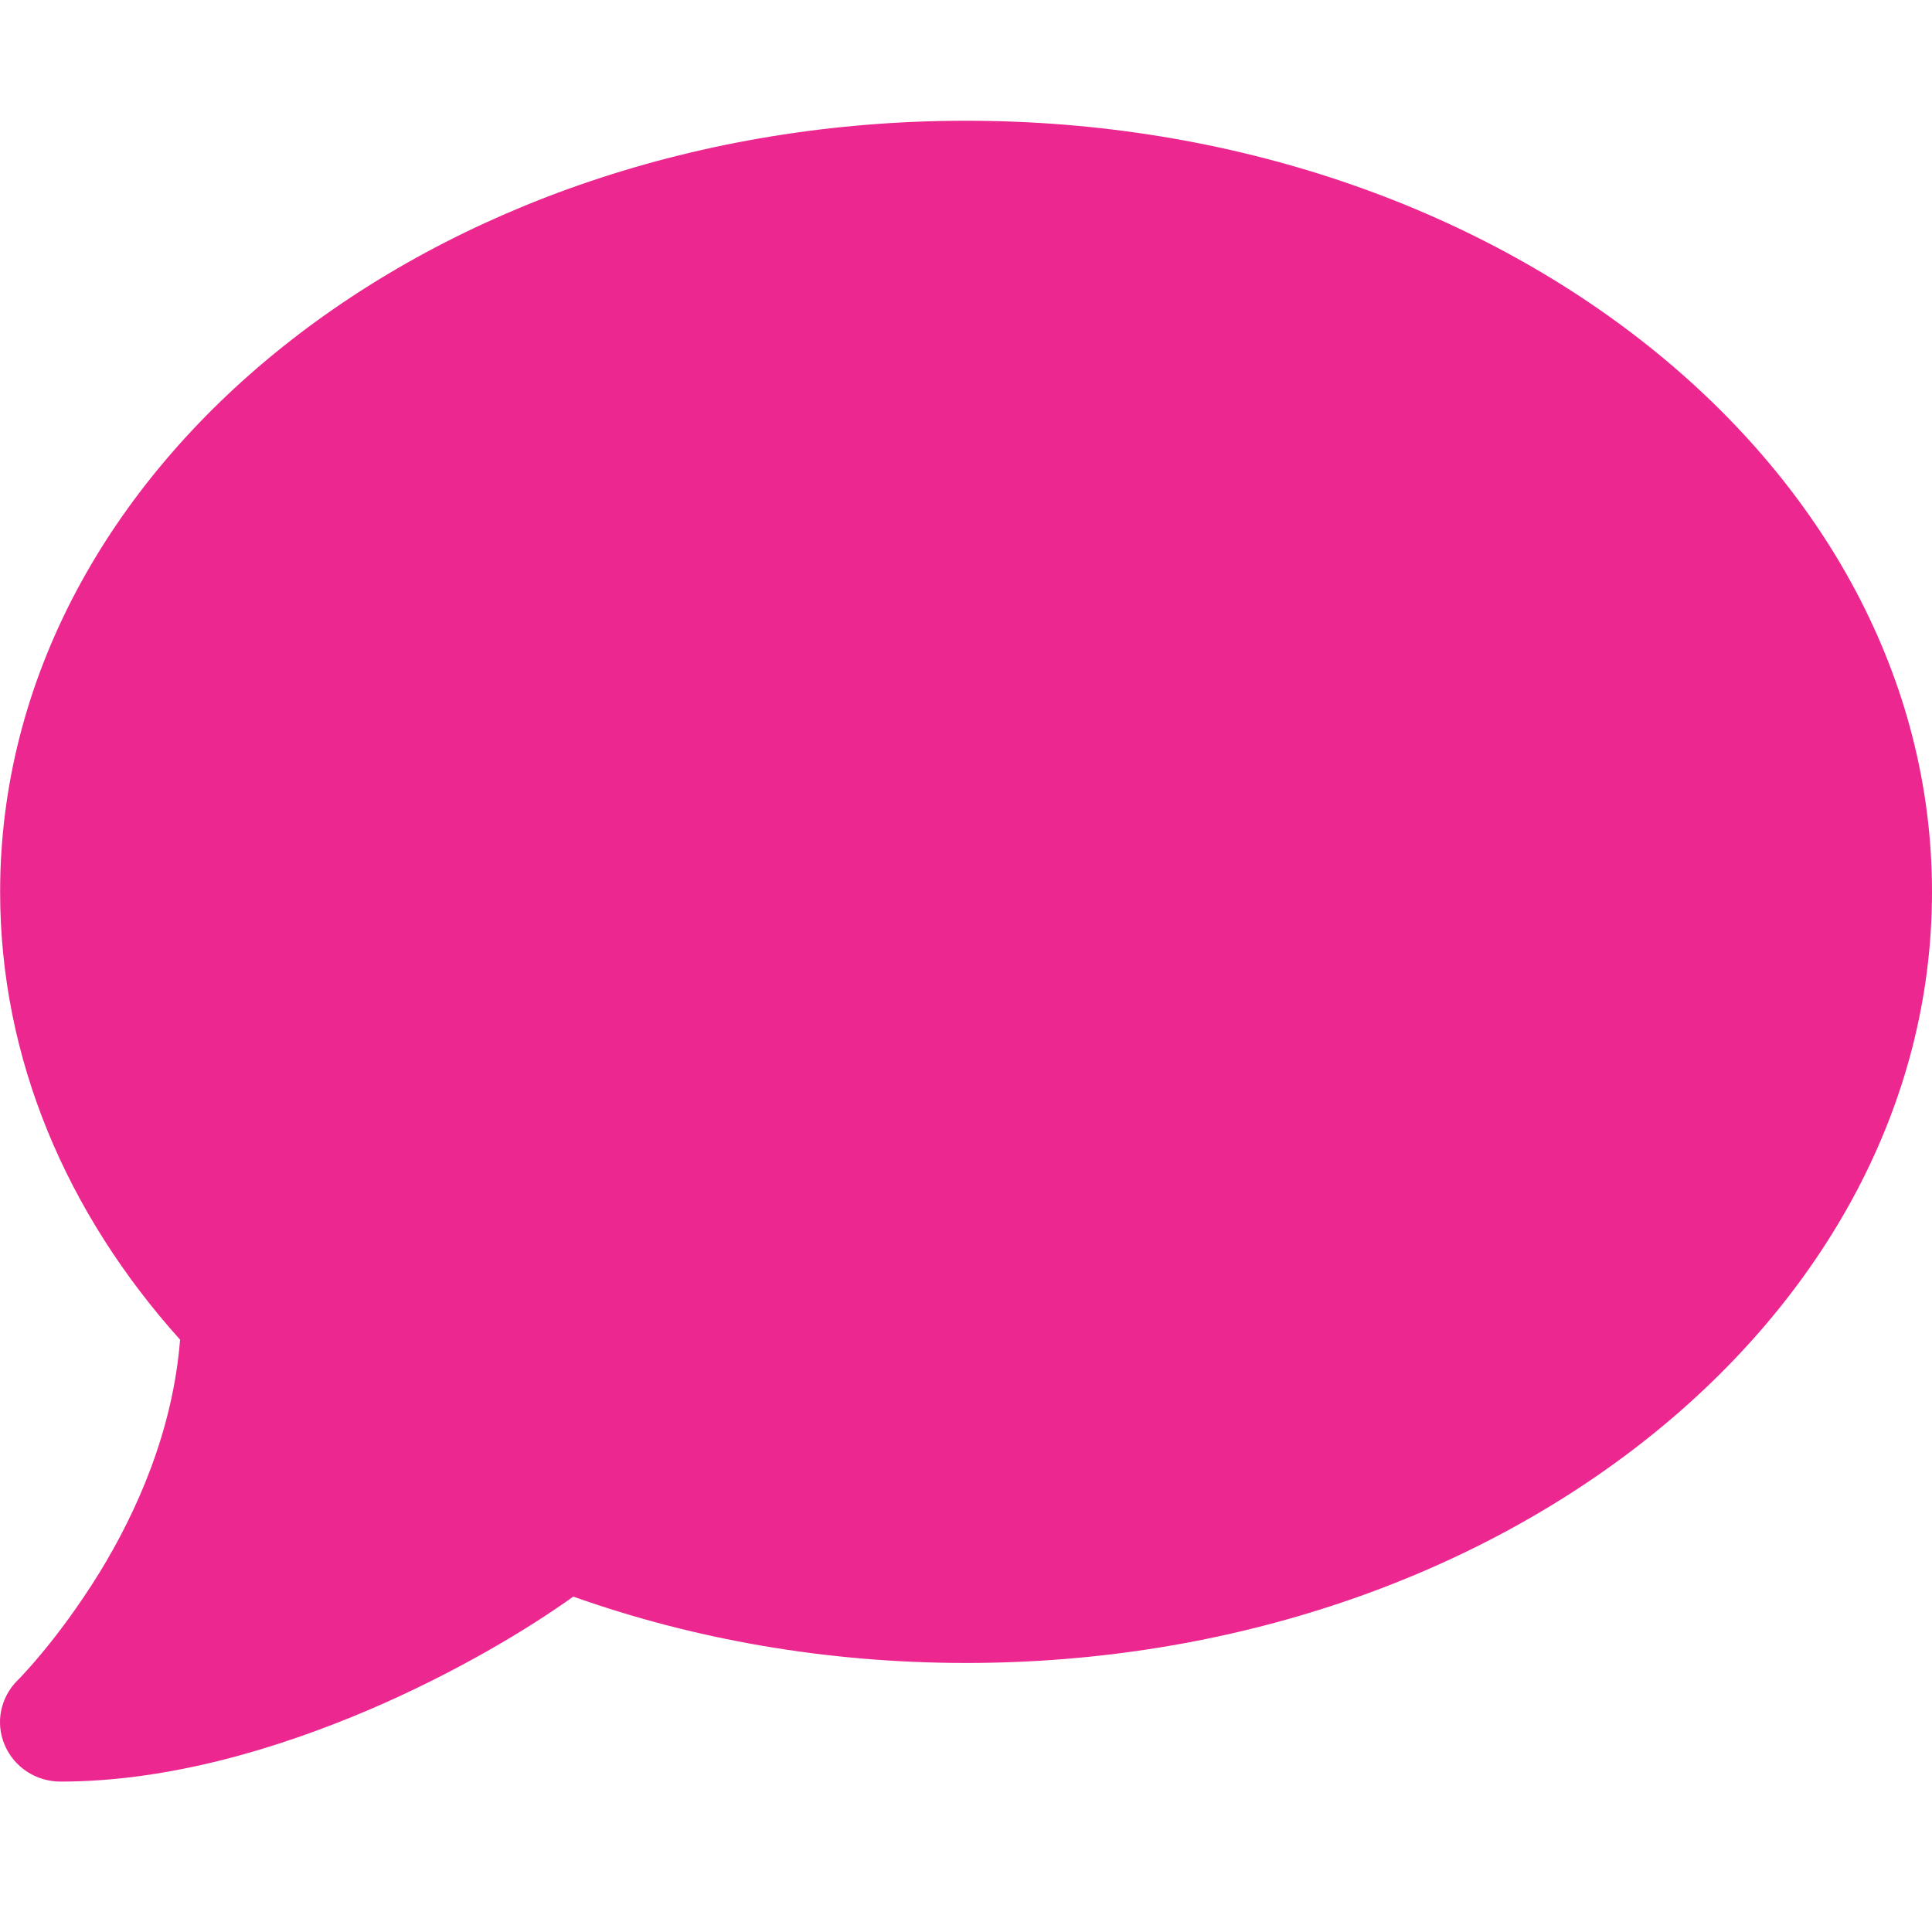 <svg width="48" height="48" viewBox="0 0 48 48" fill="none" xmlns="http://www.w3.org/2000/svg">
<path d="M48 22.158C48 32.741 37.257 41.316 24.001 41.316C20.523 41.316 17.224 40.726 14.243 39.667C13.127 40.468 11.308 41.565 9.152 42.486C6.902 43.443 4.193 44.263 1.503 44.263C0.893 44.263 0.35 43.904 0.115 43.351C-0.119 42.799 0.012 42.172 0.434 41.749L0.462 41.721C0.49 41.693 0.528 41.657 0.584 41.592C0.687 41.482 0.846 41.307 1.043 41.067C1.428 40.607 1.943 39.925 2.468 39.078C3.406 37.549 4.296 35.541 4.474 33.284C1.662 30.153 0.003 26.312 0.003 22.158C0.003 11.575 10.746 3 24.001 3C37.257 3 48 11.575 48 22.158Z" fill="#EC2790"/>
</svg>
